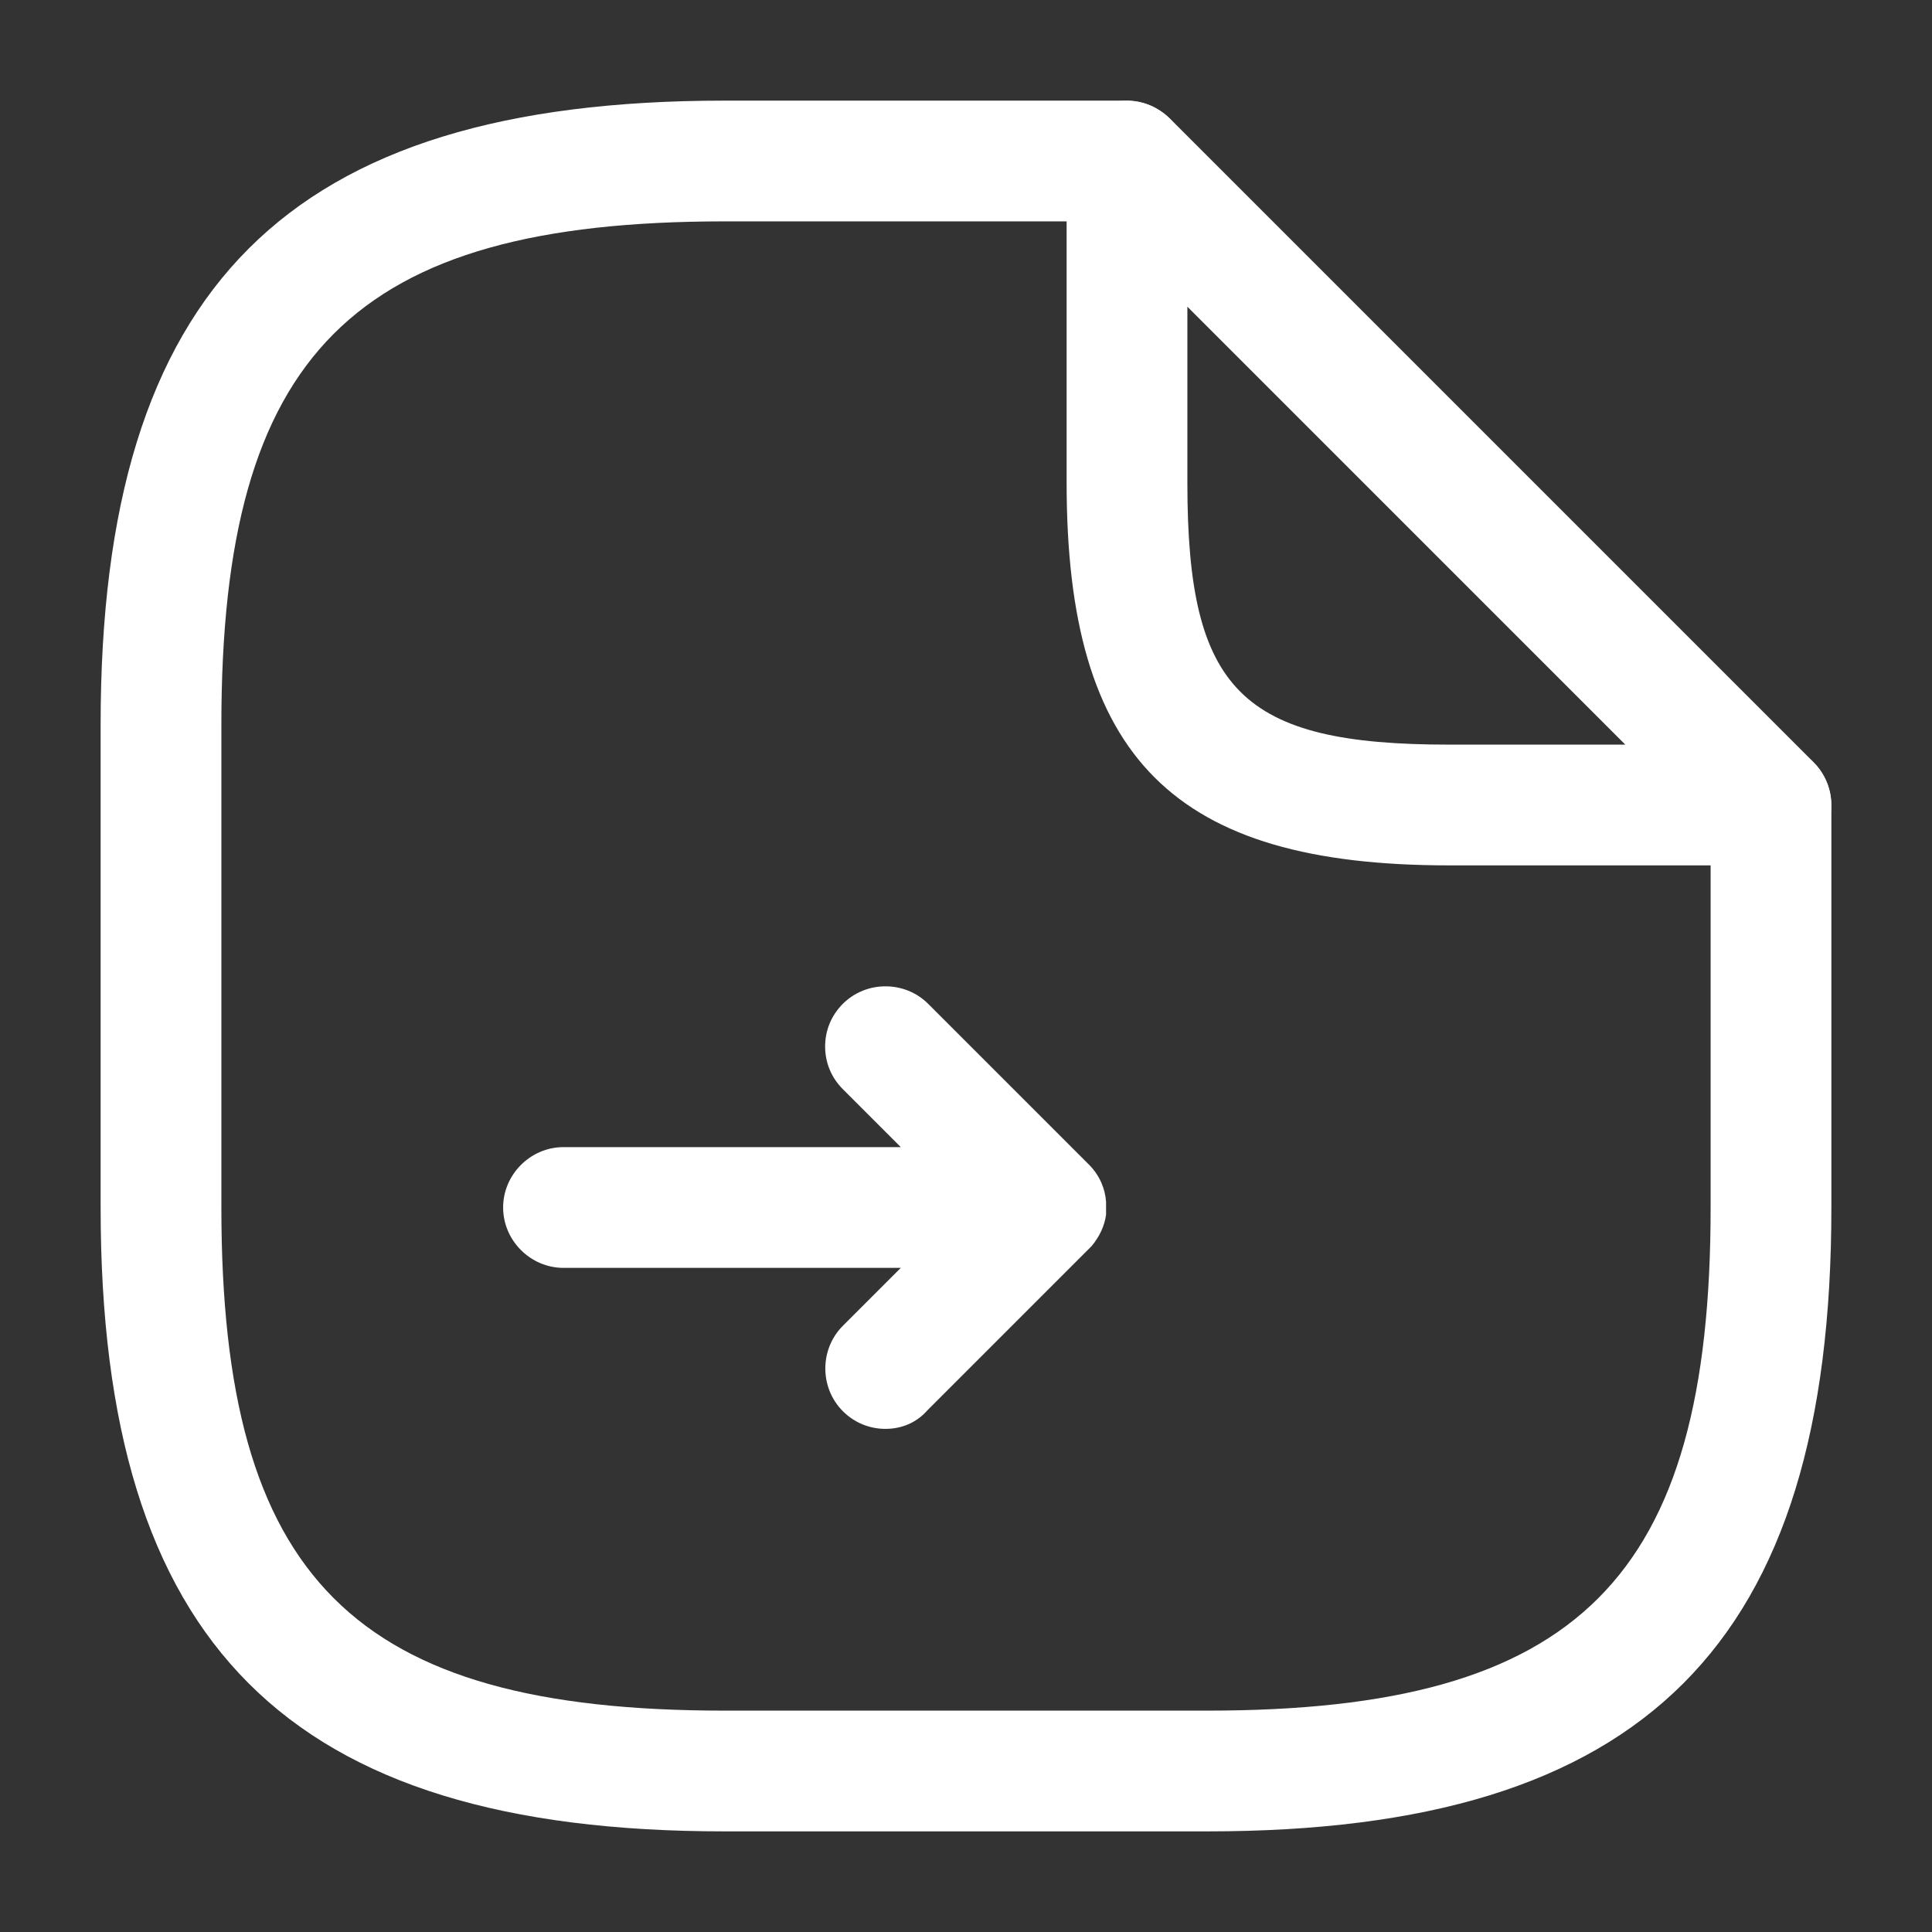 <svg width="12" height="12" viewBox="0 0 12 12" fill="none" xmlns="http://www.w3.org/2000/svg">
<rect x="0" y="0" width="12" height="12" fill="#333333" stroke="none"/>
<path d="M5.5 8.875C5.405 8.875 5.31 8.84 5.235 8.765C5.09 8.62 5.09 8.38 5.235 8.235L5.595 7.875H3.5C3.295 7.875 3.125 7.705 3.125 7.5C3.125 7.295 3.295 7.125 3.5 7.125H5.595L5.235 6.765C5.16 6.69 5.125 6.595 5.125 6.5C5.125 6.405 5.16 6.31 5.235 6.235C5.38 6.09 5.62 6.09 5.765 6.235L6.765 7.235C6.83 7.3 6.865 7.385 6.87 7.465C6.87 7.49 6.87 7.52 6.87 7.545C6.86 7.615 6.83 7.68 6.78 7.74C6.775 7.745 6.765 7.755 6.76 7.76L5.76 8.76C5.69 8.84 5.595 8.875 5.5 8.875Z" fill="white"/>
<path d="M7.5 11.375H4.5C1.785 11.375 0.625 10.215 0.625 7.5V4.5C0.625 1.785 1.785 0.625 4.5 0.625H7C7.205 0.625 7.375 0.795 7.375 1C7.375 1.205 7.205 1.375 7 1.375H4.5C2.195 1.375 1.375 2.195 1.375 4.5V7.5C1.375 9.805 2.195 10.625 4.5 10.625H7.5C9.805 10.625 10.625 9.805 10.625 7.5V5C10.625 4.795 10.795 4.625 11 4.625C11.205 4.625 11.375 4.795 11.375 5V7.5C11.375 10.215 10.215 11.375 7.5 11.375Z" fill="white"/>
<path d="M11 5.375H9C7.29 5.375 6.625 4.71 6.625 3V1C6.625 0.85 6.715 0.71 6.855 0.655C6.995 0.595 7.155 0.63 7.265 0.735L11.265 4.735C11.37 4.84 11.405 5.005 11.345 5.145C11.285 5.285 11.15 5.375 11 5.375ZM7.375 1.905V3C7.375 4.29 7.71 4.625 9 4.625H10.095L7.375 1.905Z" fill="white"/>
</svg>
